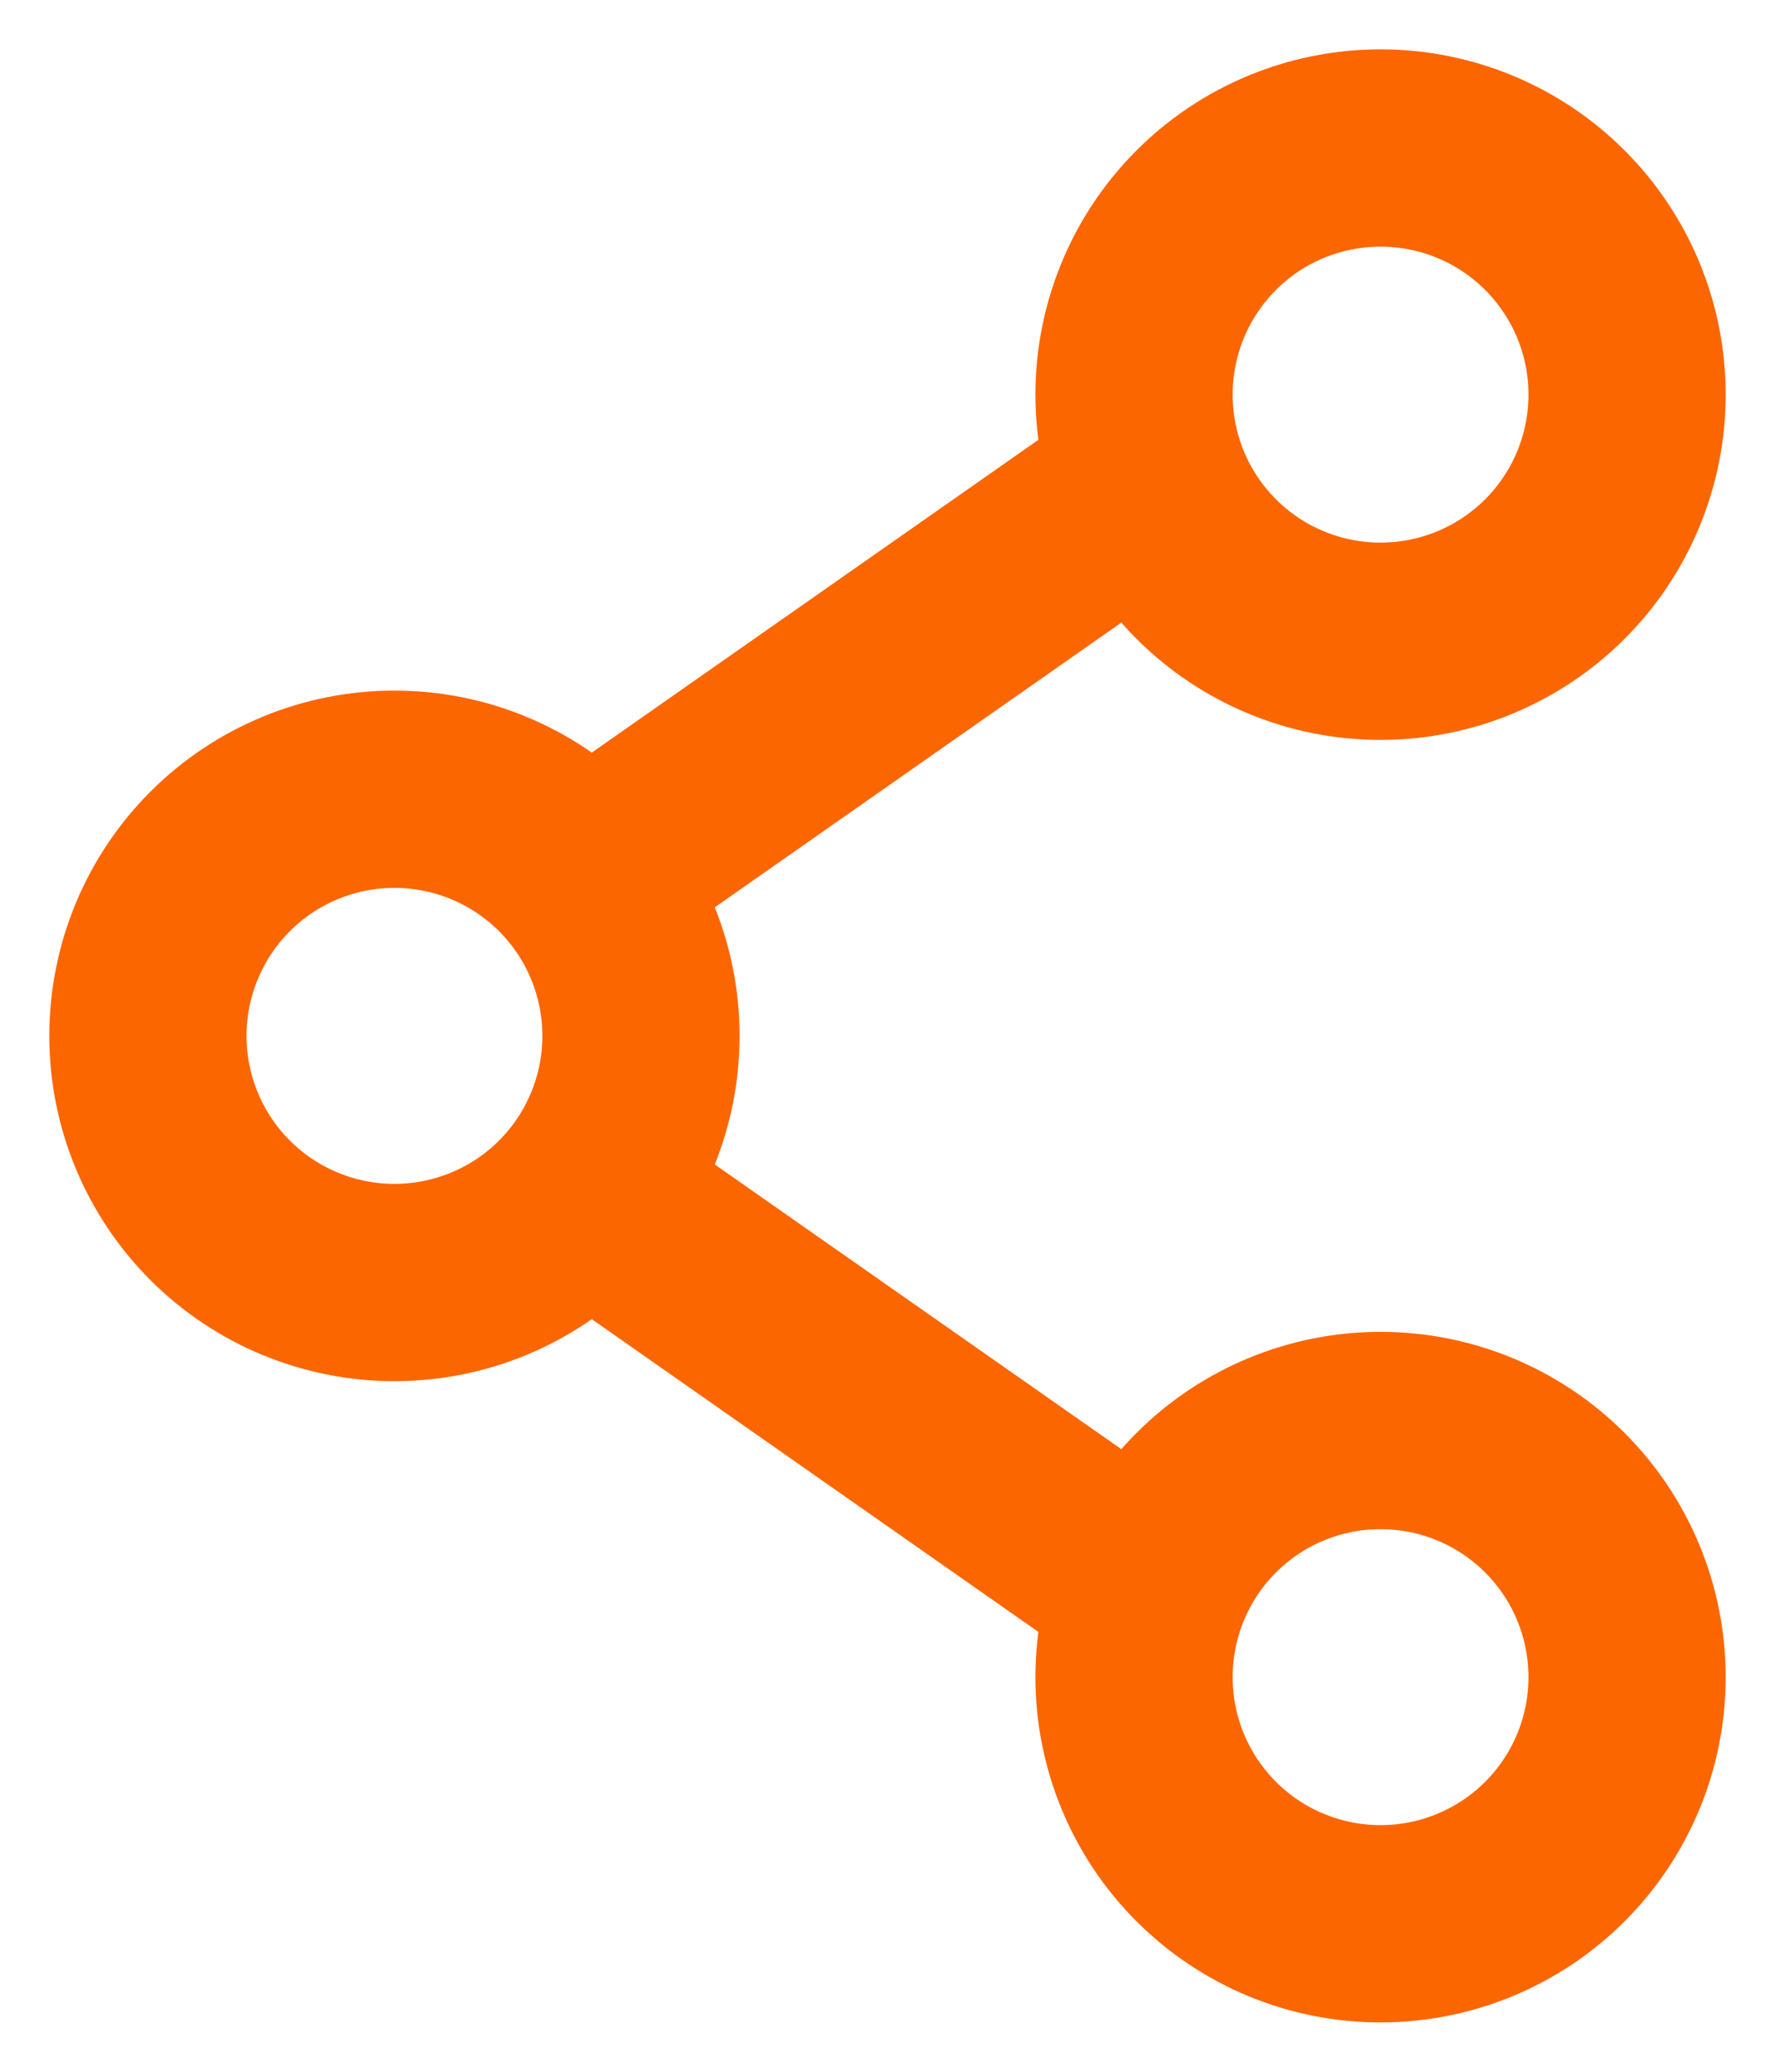 <svg width="18" height="21" viewBox="0 0 18 21" fill="none" xmlns="http://www.w3.org/2000/svg">
<path d="M11.5 5L6.5 8.5M11.5 16L6.5 12.5M6.5 10.5C6.5 11.163 6.237 11.799 5.768 12.268C5.299 12.737 4.663 13 4 13C3.337 13 2.701 12.737 2.232 12.268C1.763 11.799 1.5 11.163 1.5 10.5C1.5 9.837 1.763 9.201 2.232 8.732C2.701 8.263 3.337 8 4 8C4.663 8 5.299 8.263 5.768 8.732C6.237 9.201 6.5 9.837 6.5 10.5ZM16.5 17C16.5 17.663 16.237 18.299 15.768 18.768C15.299 19.237 14.663 19.5 14 19.5C13.337 19.5 12.701 19.237 12.232 18.768C11.763 18.299 11.5 17.663 11.5 17C11.5 16.337 11.763 15.701 12.232 15.232C12.701 14.763 13.337 14.5 14 14.5C14.663 14.5 15.299 14.763 15.768 15.232C16.237 15.701 16.5 16.337 16.5 17ZM16.5 4C16.5 4.663 16.237 5.299 15.768 5.768C15.299 6.237 14.663 6.5 14 6.5C13.337 6.5 12.701 6.237 12.232 5.768C11.763 5.299 11.5 4.663 11.5 4C11.5 3.337 11.763 2.701 12.232 2.232C12.701 1.763 13.337 1.5 14 1.5C14.663 1.5 15.299 1.763 15.768 2.232C16.237 2.701 16.5 3.337 16.5 4Z" stroke="#FC6600" stroke-width="2" stroke-linecap="round" stroke-linejoin="round"/>
</svg>
